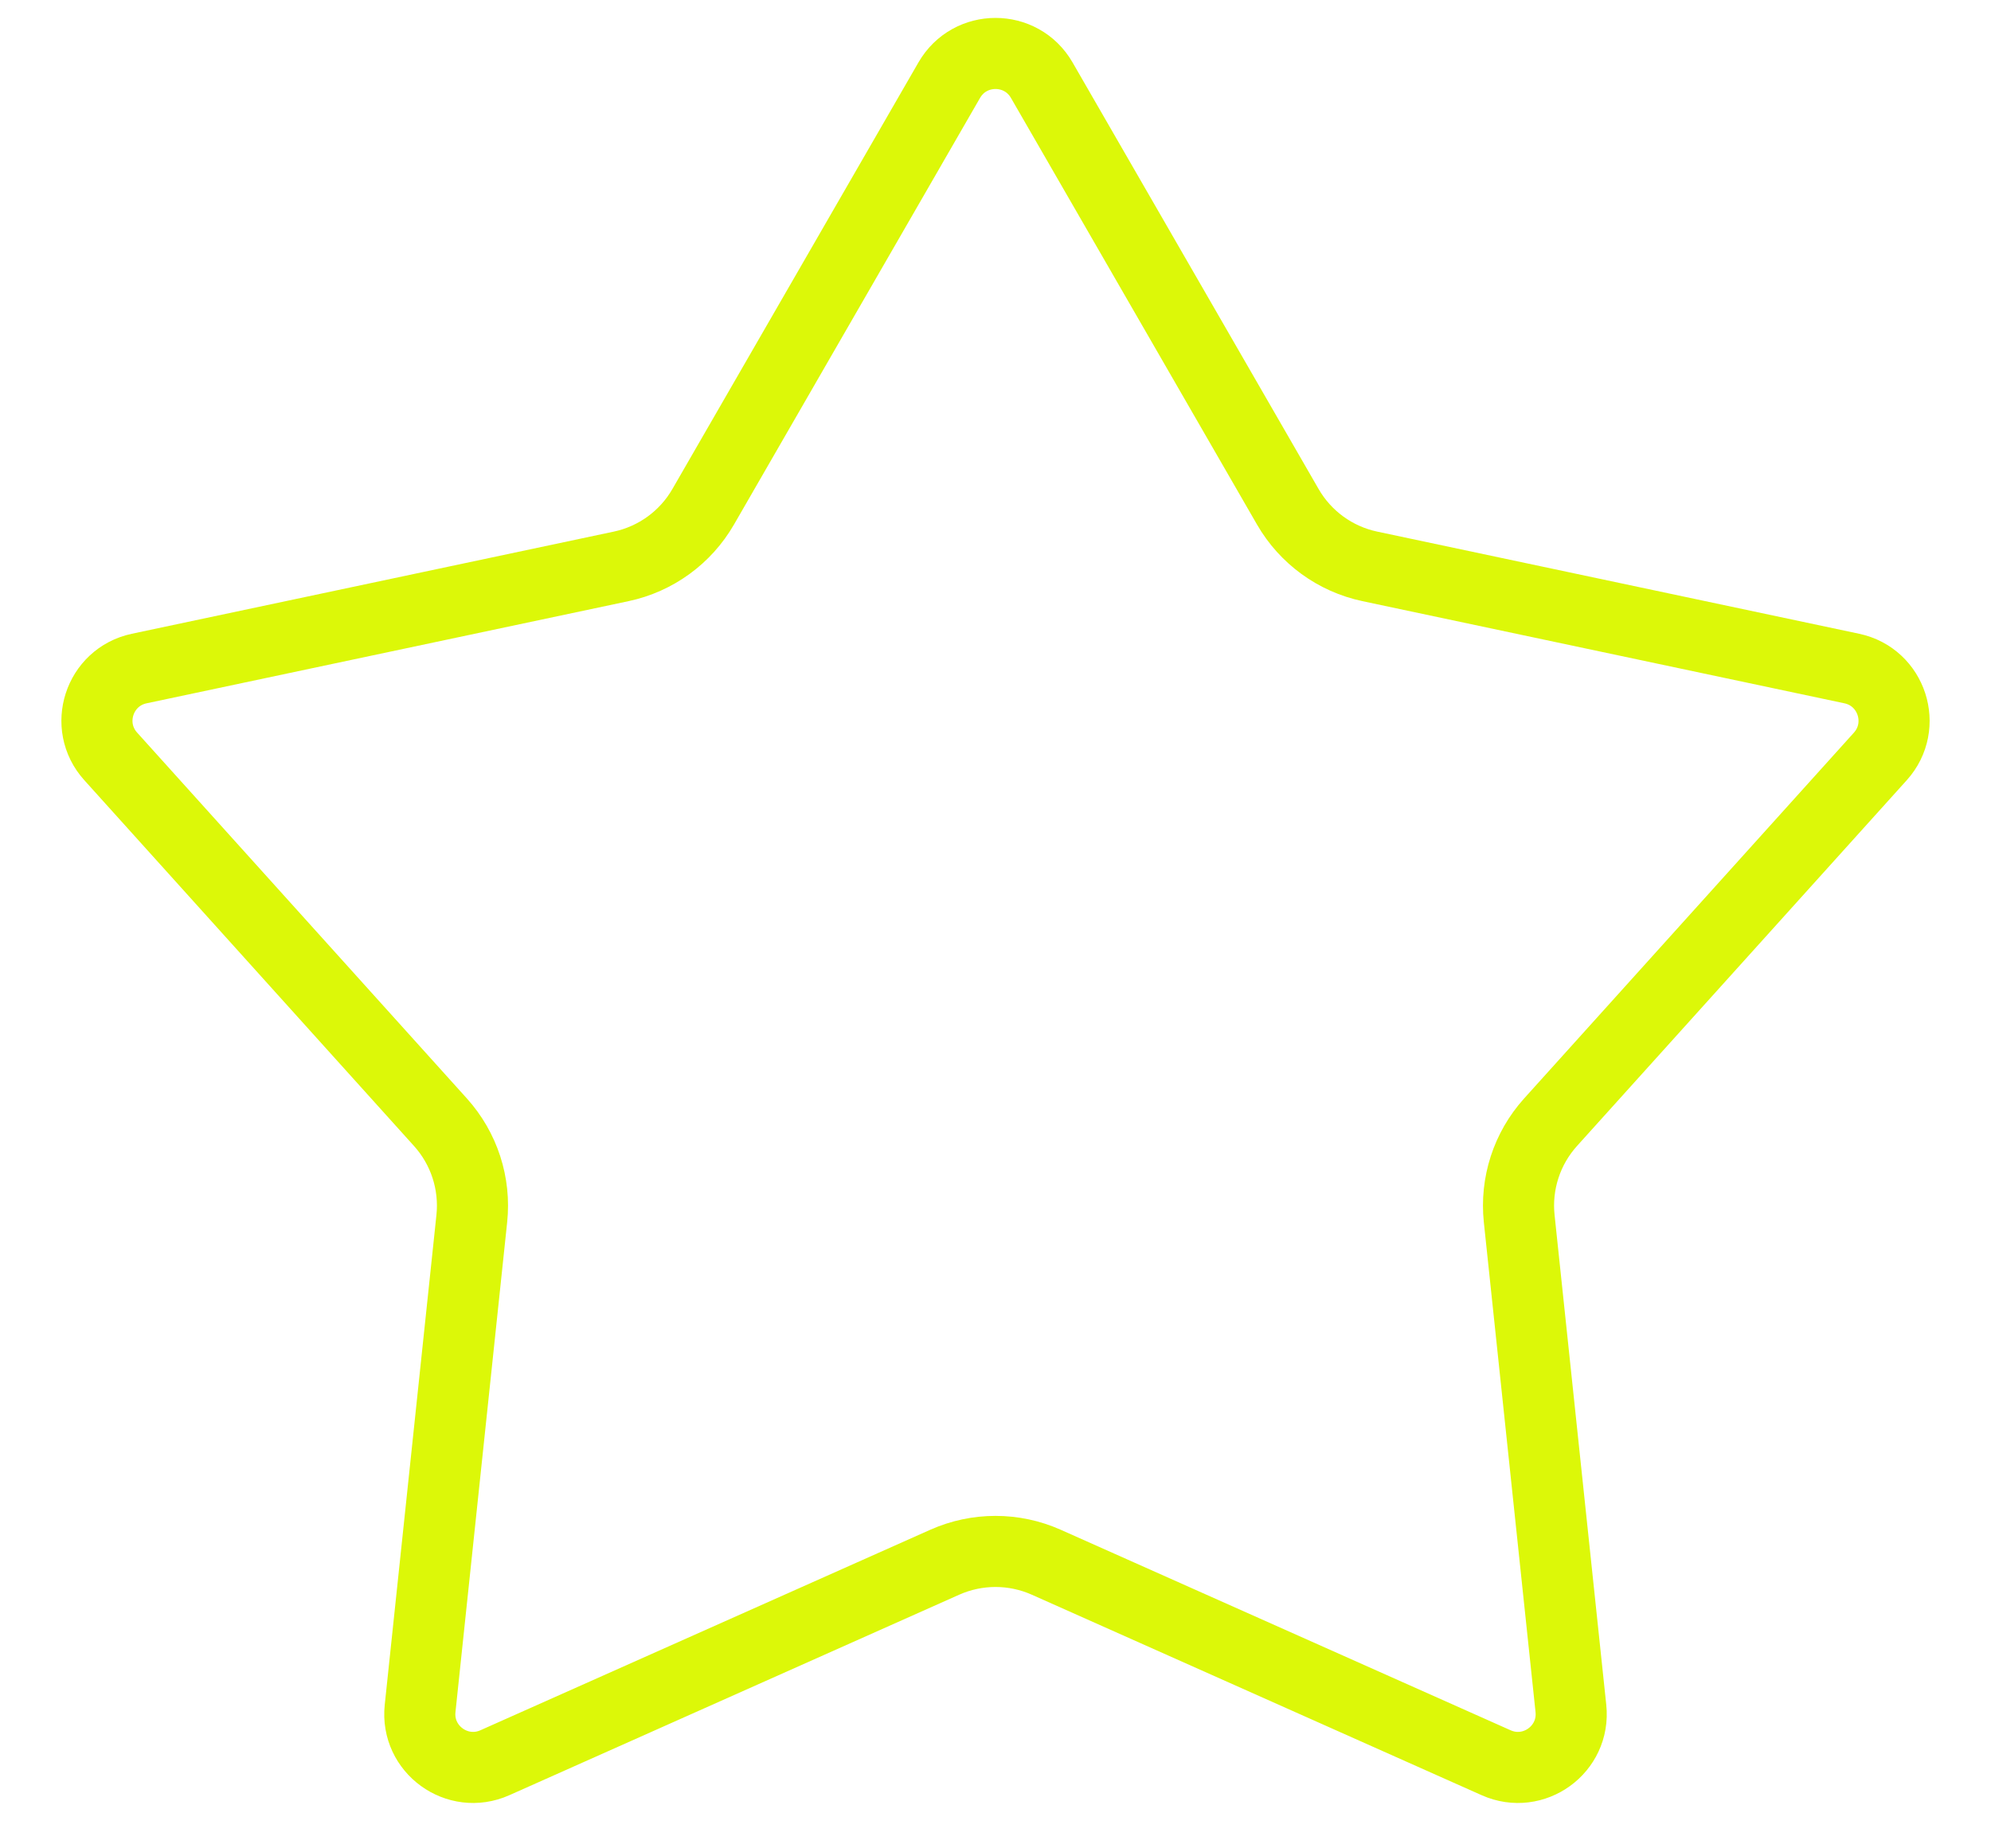 <svg width="28" height="26" viewBox="0 0 28 26" fill="none" xmlns="http://www.w3.org/2000/svg">
<path d="M13.35 1.127C13.639 0.627 14.361 0.627 14.65 1.127L18.111 7.129C18.359 7.559 18.778 7.864 19.264 7.967L26.042 9.404C26.607 9.524 26.83 10.211 26.444 10.64L21.805 15.787C21.473 16.156 21.313 16.648 21.365 17.142L22.092 24.032C22.153 24.607 21.568 25.031 21.041 24.796L14.713 21.975C14.259 21.773 13.741 21.773 13.287 21.975L6.959 24.796C6.432 25.031 5.847 24.607 5.908 24.032L6.635 17.142C6.687 16.648 6.527 16.156 6.195 15.787L1.557 10.64C1.17 10.211 1.393 9.524 1.958 9.404L8.736 7.967C9.222 7.864 9.641 7.559 9.889 7.129L13.35 1.127Z" stroke="#DCF808"/>
</svg>

